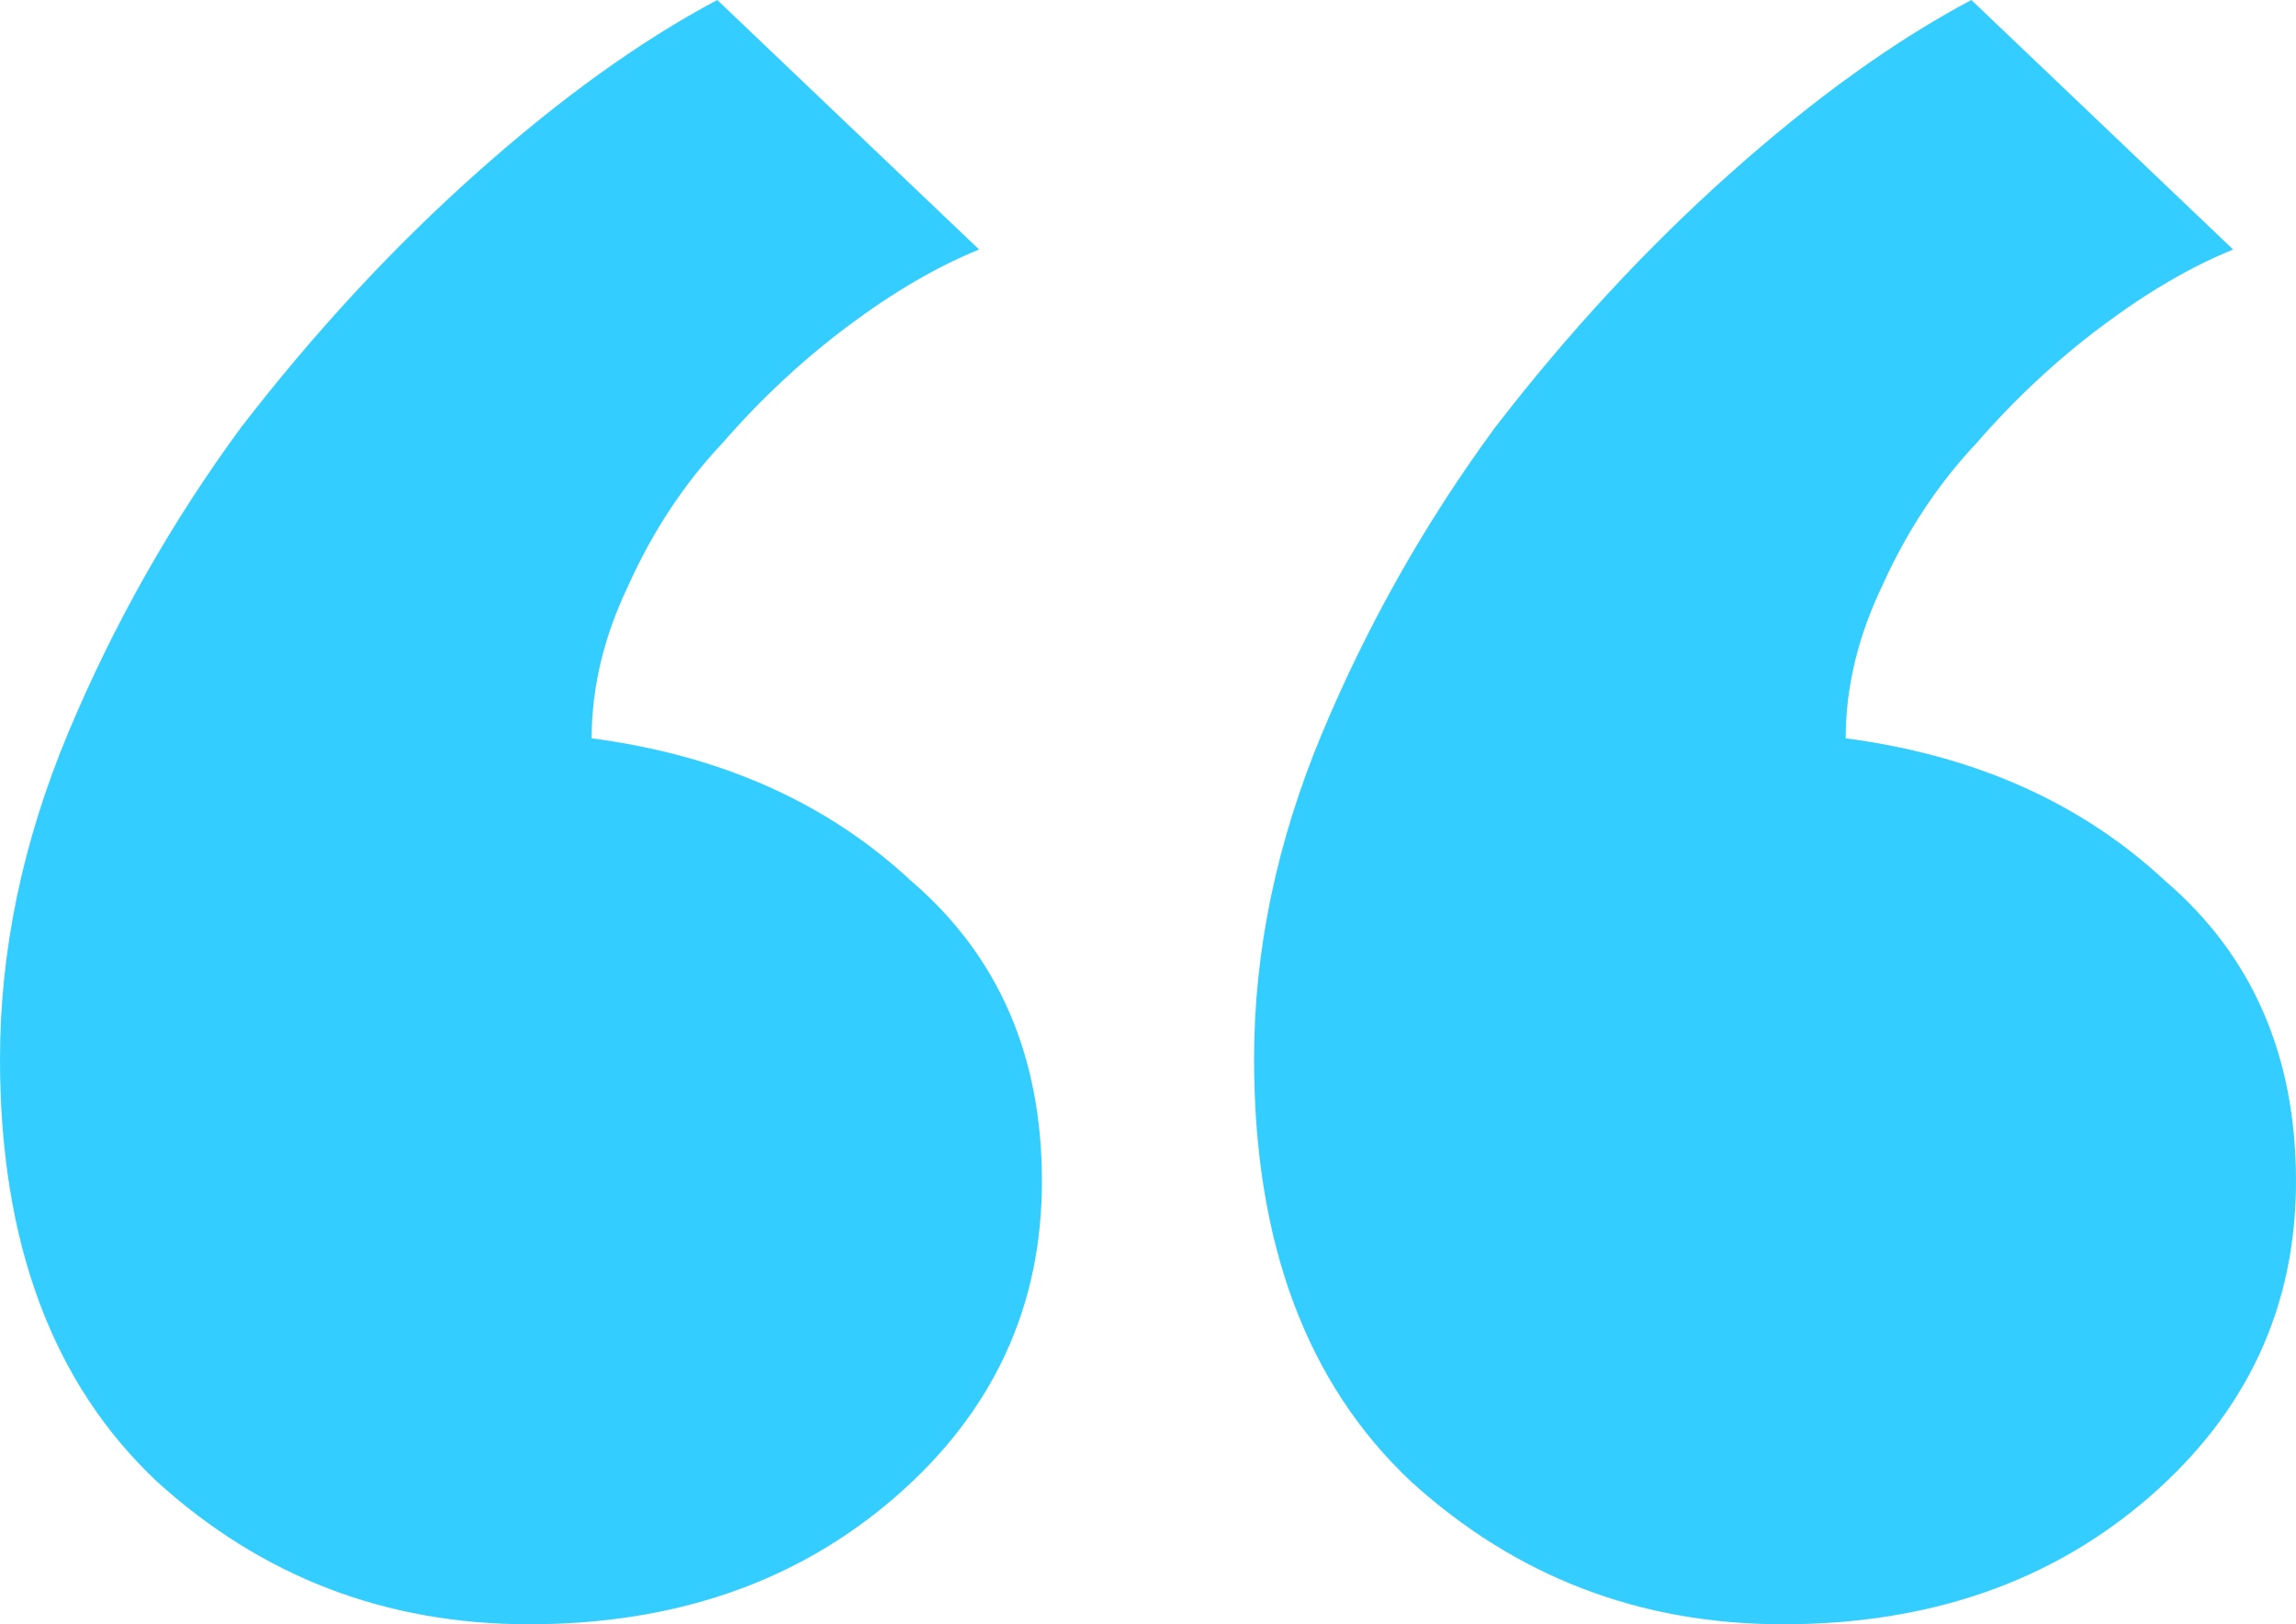 <svg width="41" height="29" viewBox="0 0 41 29" fill="none" xmlns="http://www.w3.org/2000/svg">
    <path opacity="0.8" d="M18.606 21.091C18.606 23.333 17.734 25.212 15.988 26.727C14.243 28.242 12.061 29 9.443 29C6.888 29 4.675 28.151 2.805 26.454C0.935 24.697 0 22.182 0 18.909C0 16.97 0.405 15.03 1.215 13.091C2.026 11.152 3.054 9.333 4.301 7.636C5.61 5.939 7.012 4.424 8.508 3.091C10.004 1.758 11.438 0.727 12.809 0L17.484 4.455C16.736 4.758 15.957 5.212 15.147 5.818C14.336 6.424 13.588 7.121 12.903 7.909C12.217 8.636 11.656 9.485 11.22 10.454C10.784 11.364 10.565 12.273 10.565 13.182C12.872 13.485 14.773 14.333 16.269 15.727C17.827 17.061 18.606 18.849 18.606 21.091ZM41 21.091C41 23.333 40.127 25.212 38.382 26.727C36.637 28.242 34.455 29 31.837 29C29.282 29 27.069 28.151 25.199 26.454C23.329 24.697 22.394 22.182 22.394 18.909C22.394 16.97 22.799 15.03 23.609 13.091C24.42 11.152 25.448 9.333 26.695 7.636C28.004 5.939 29.406 4.424 30.902 3.091C32.398 1.758 33.832 0.727 35.203 1.64627e-07L39.878 4.455C39.13 4.758 38.351 5.212 37.541 5.818C36.73 6.424 35.982 7.121 35.297 7.909C34.611 8.636 34.05 9.485 33.614 10.454C33.177 11.364 32.959 12.273 32.959 13.182C35.265 13.485 37.167 14.333 38.663 15.727C40.221 17.061 41 18.849 41 21.091Z" fill="#00C2FF"/>
</svg>